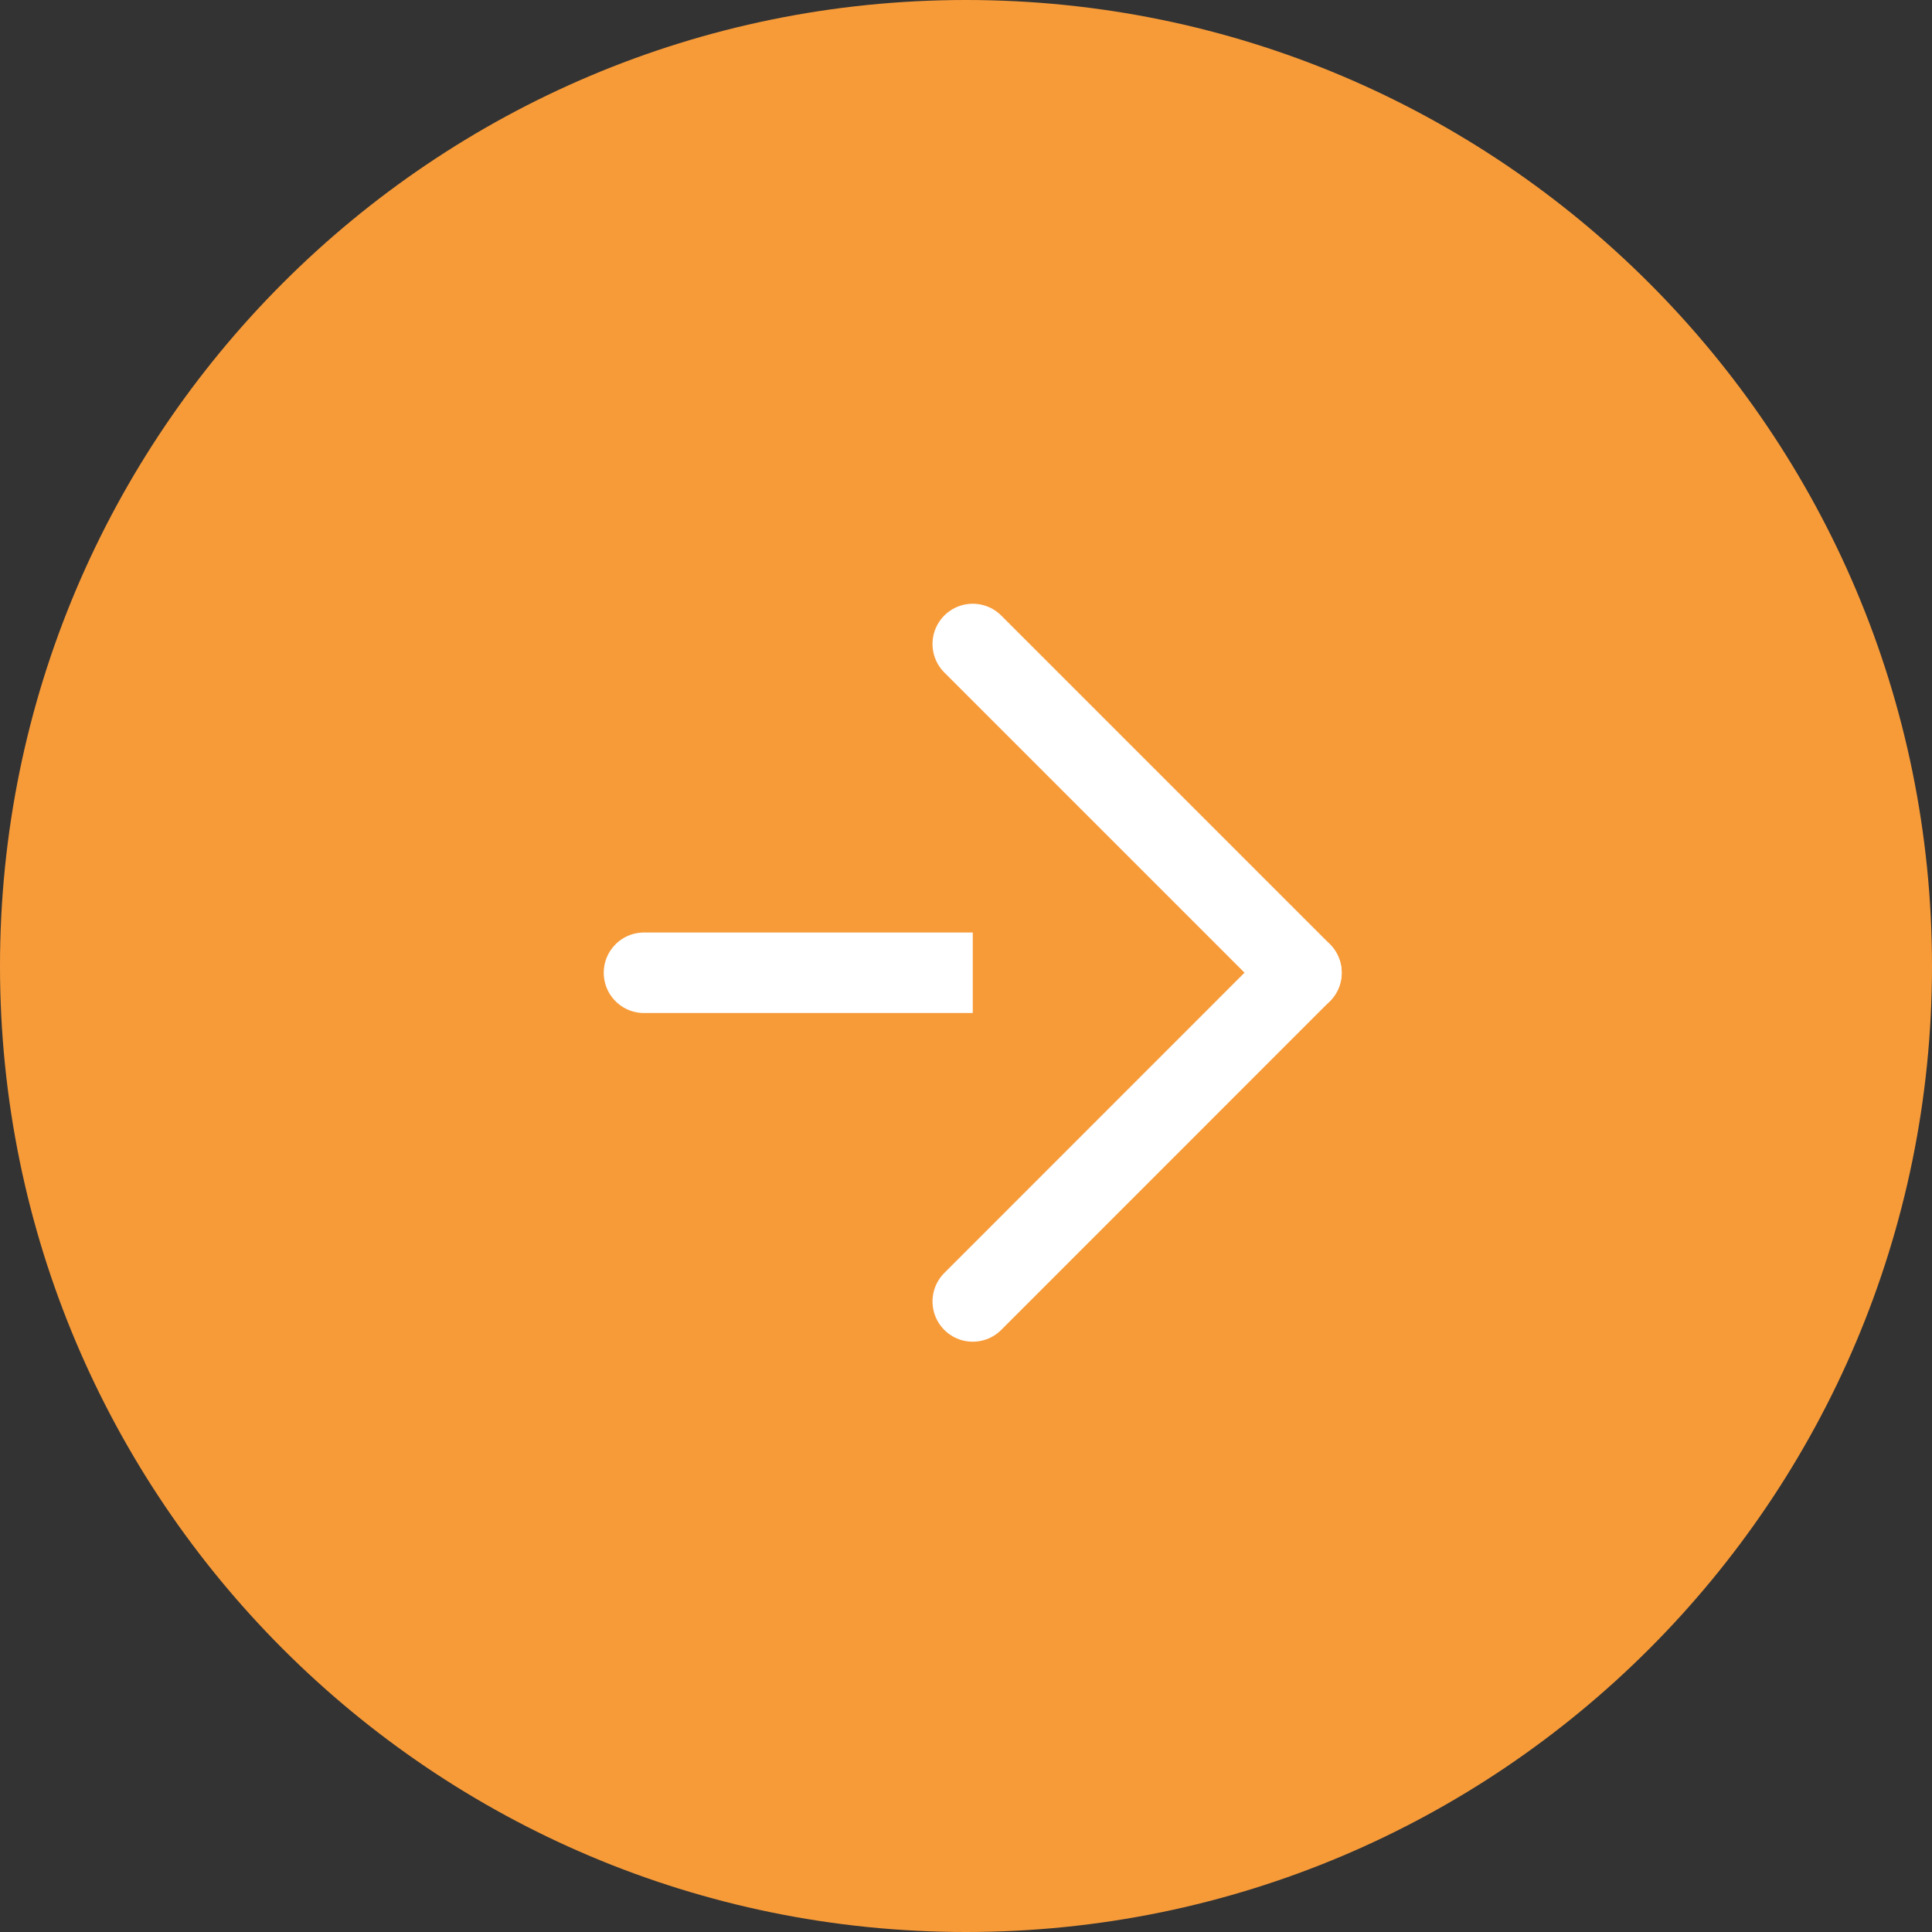 <svg width="24" height="24" viewBox="0 0 24 24" fill="none" xmlns="http://www.w3.org/2000/svg">
<rect x="0" y="0" width="24" height="24" fill="#333333" stroke="none"/>
<g clip-path="url(#clip0_32_75)">
<path d="M12 24C18.627 24 24 18.627 24 12C24 5.373 18.627 0 12 0C5.373 0 0 5.373 0 12C0 18.627 5.373 24 12 24Z" fill="#F79B39"/>
<path d="M8 12.084H16.167" stroke="white" stroke-linecap="round" stroke-linejoin="round"/>
<path d="M12.084 8L16.167 12.083L12.084 16.167" fill="#F79B39"/>
<path d="M12.084 8L16.167 12.083L12.084 16.167" stroke="white" stroke-linecap="round" stroke-linejoin="round"/>
</g>
<defs>
<clipPath id="clip0_32_75">
<rect width="24" height="24" fill="white"/>
</clipPath>
</defs>
</svg>
